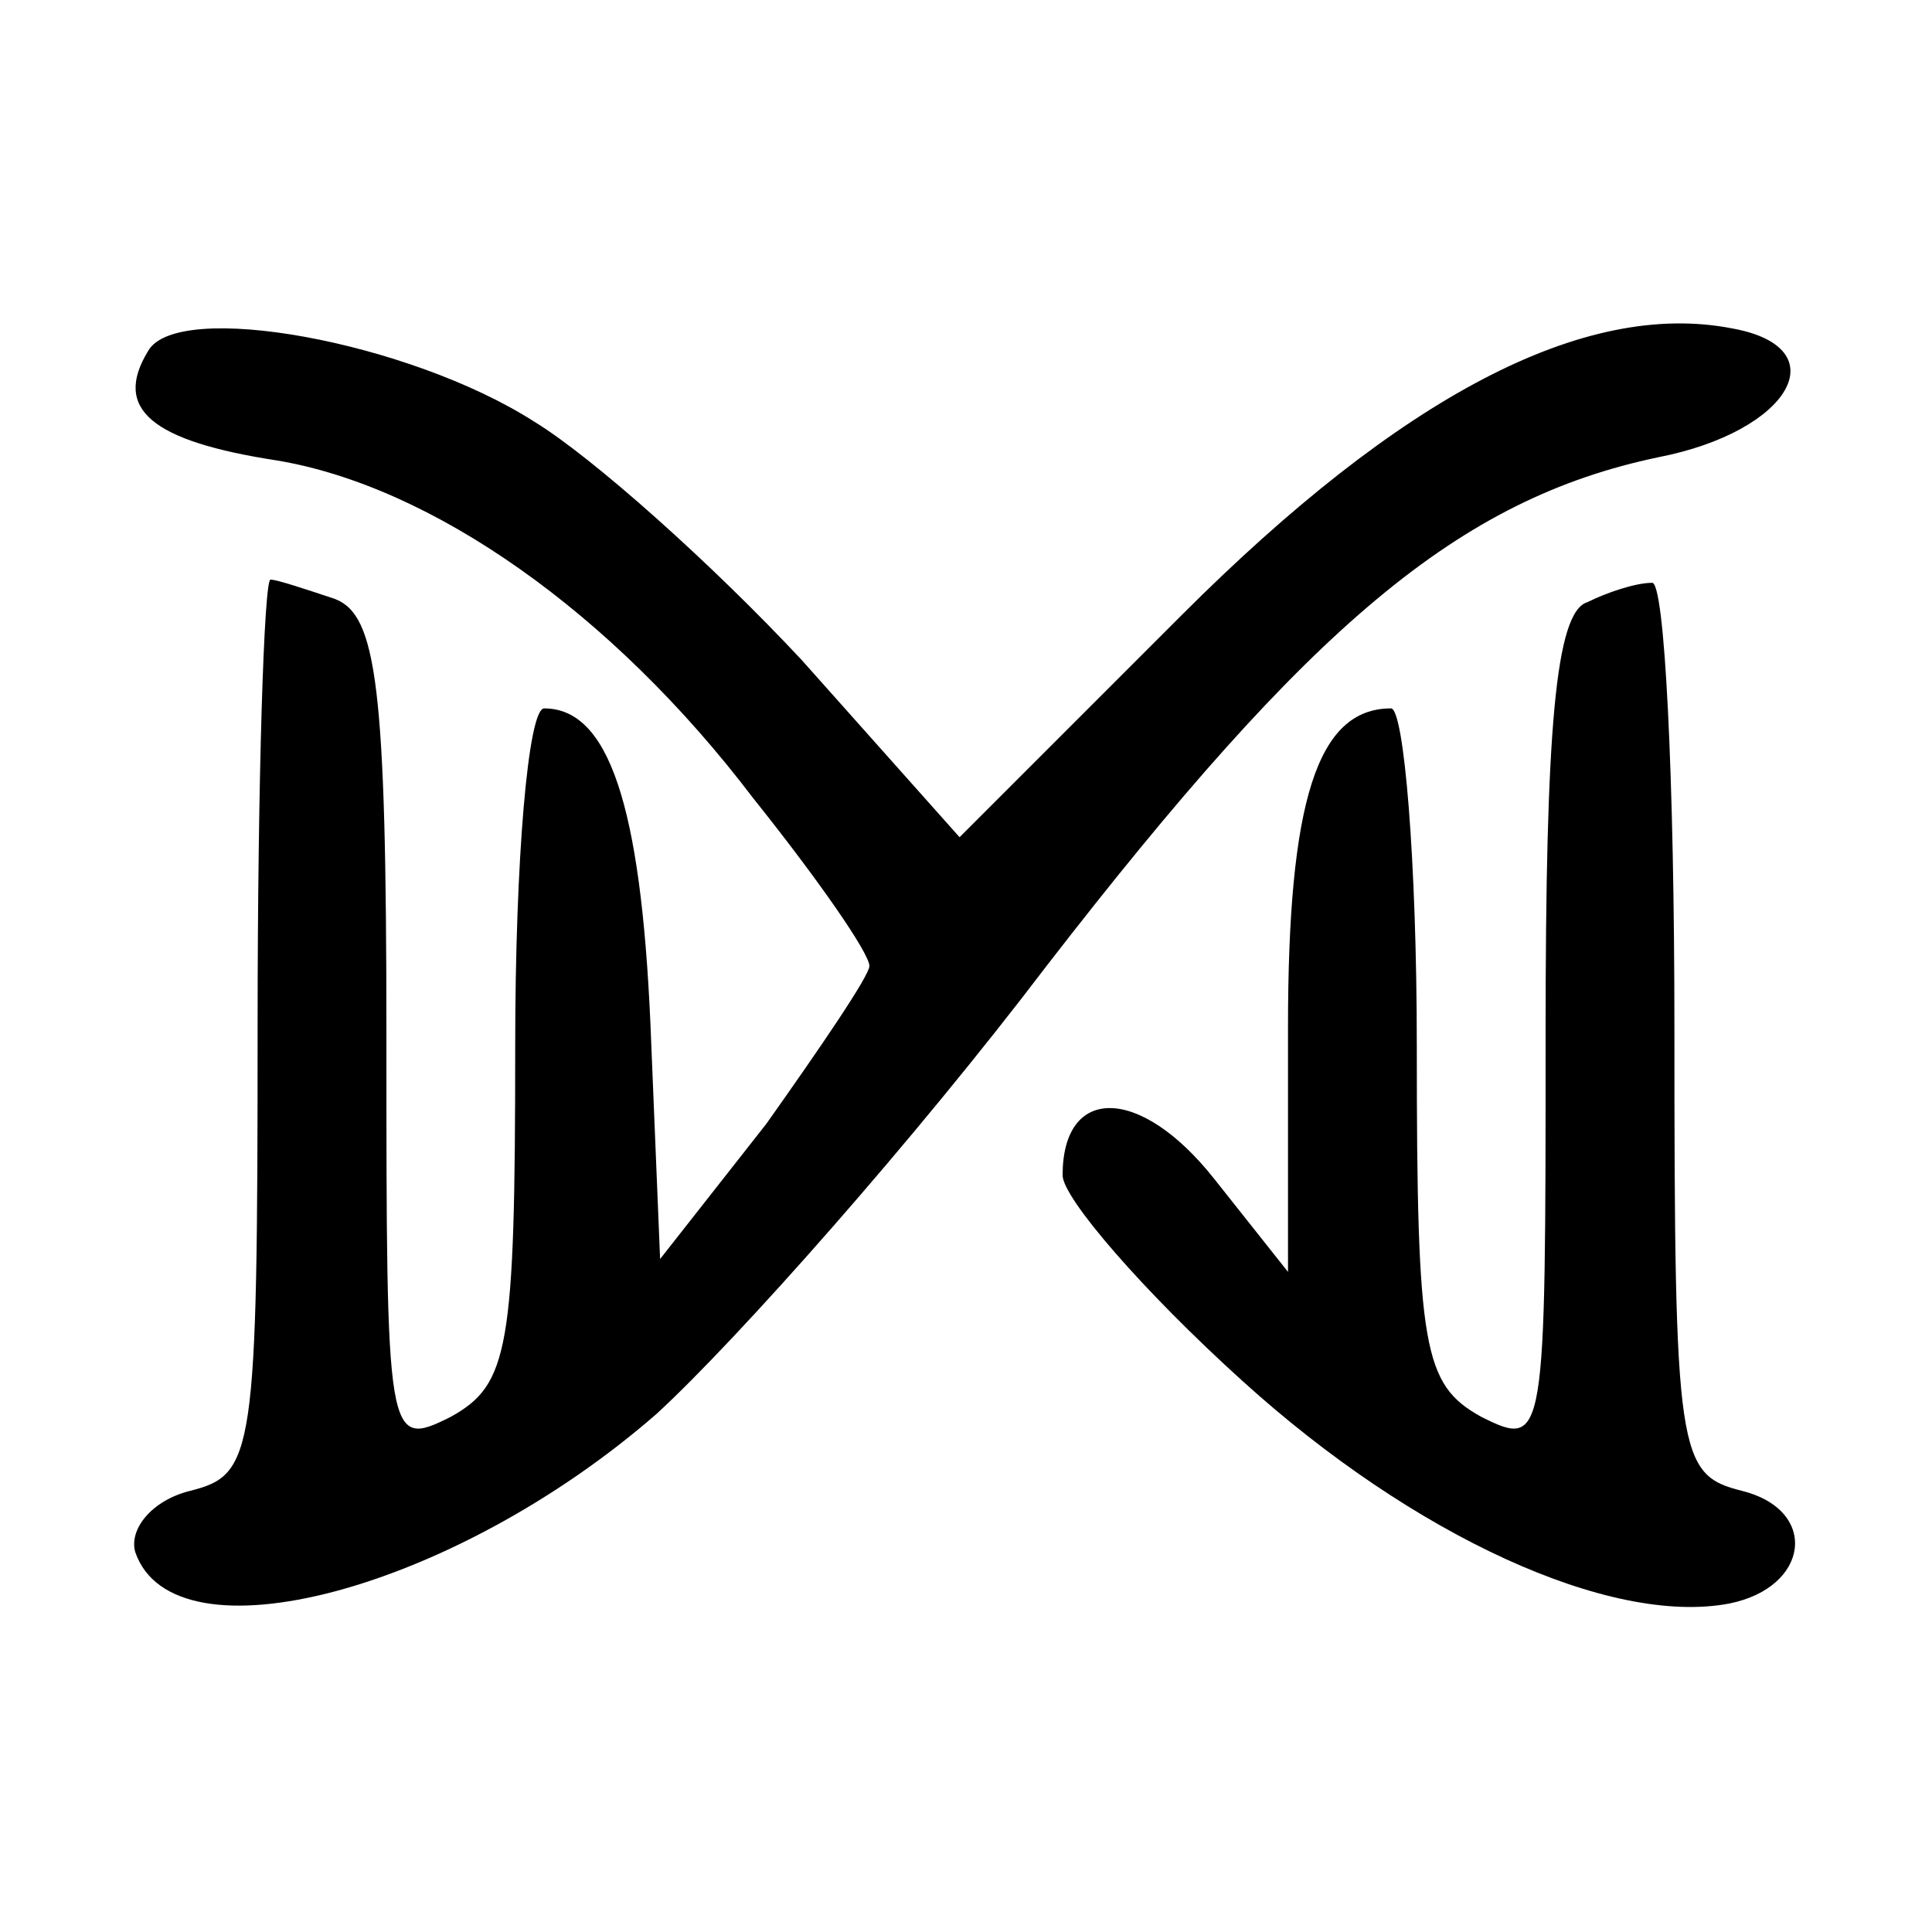 <?xml version="1.0" standalone="no"?>
<!DOCTYPE svg PUBLIC "-//W3C//DTD SVG 20010904//EN"
 "http://www.w3.org/TR/2001/REC-SVG-20010904/DTD/svg10.dtd">
<svg version="1.0" xmlns="http://www.w3.org/2000/svg"
 width="60pt" height="60pt" viewBox="0 0 60 60"
 preserveAspectRatio="xMidYMid meet">

<g transform="translate(0,60) scale(0.1,-0.1)"
fill="#000000" stroke="none">
<path d="M46 491 c-11 -18 1 -28 40 -34 48 -8 104 -47 148 -105 20 -25 36 -48
36 -52 0 -3 -15 -25 -32 -49 l-33 -42 -3 73 c-3 68 -13 98 -33 98 -5 0 -9 -47
-9 -105 0 -94 -2 -105 -20 -115 -20 -10 -20 -8 -20 119 0 108 -3 130 -16 135
-9 3 -18 6 -20 6 -2 0 -4 -62 -4 -139 0 -133 -1 -139 -21 -144 -12 -3 -19 -12
-17 -19 12 -35 99 -12 162 43 25 23 80 85 121 139 82 106 128 145 190 158 41
8 56 34 23 40 -46 9 -103 -21 -171 -89 l-69 -69 -49 55 c-28 30 -65 63 -83 74
-39 25 -111 38 -120 22z"/>
<path d="M493 413 c-10 -3 -13 -40 -13 -134 0 -127 0 -129 -20 -119 -18 10
-20 21 -20 115 0 58 -4 105 -8 105 -23 0 -32 -29 -32 -99 l0 -76 -23 29 c-23
29 -47 29 -47 1 0 -7 25 -36 56 -64 53 -48 114 -76 151 -69 25 5 28 29 4 35
-20 5 -21 11 -21 144 0 77 -3 139 -7 138 -5 0 -14 -3 -20 -6z"/>
</g>
</svg>
